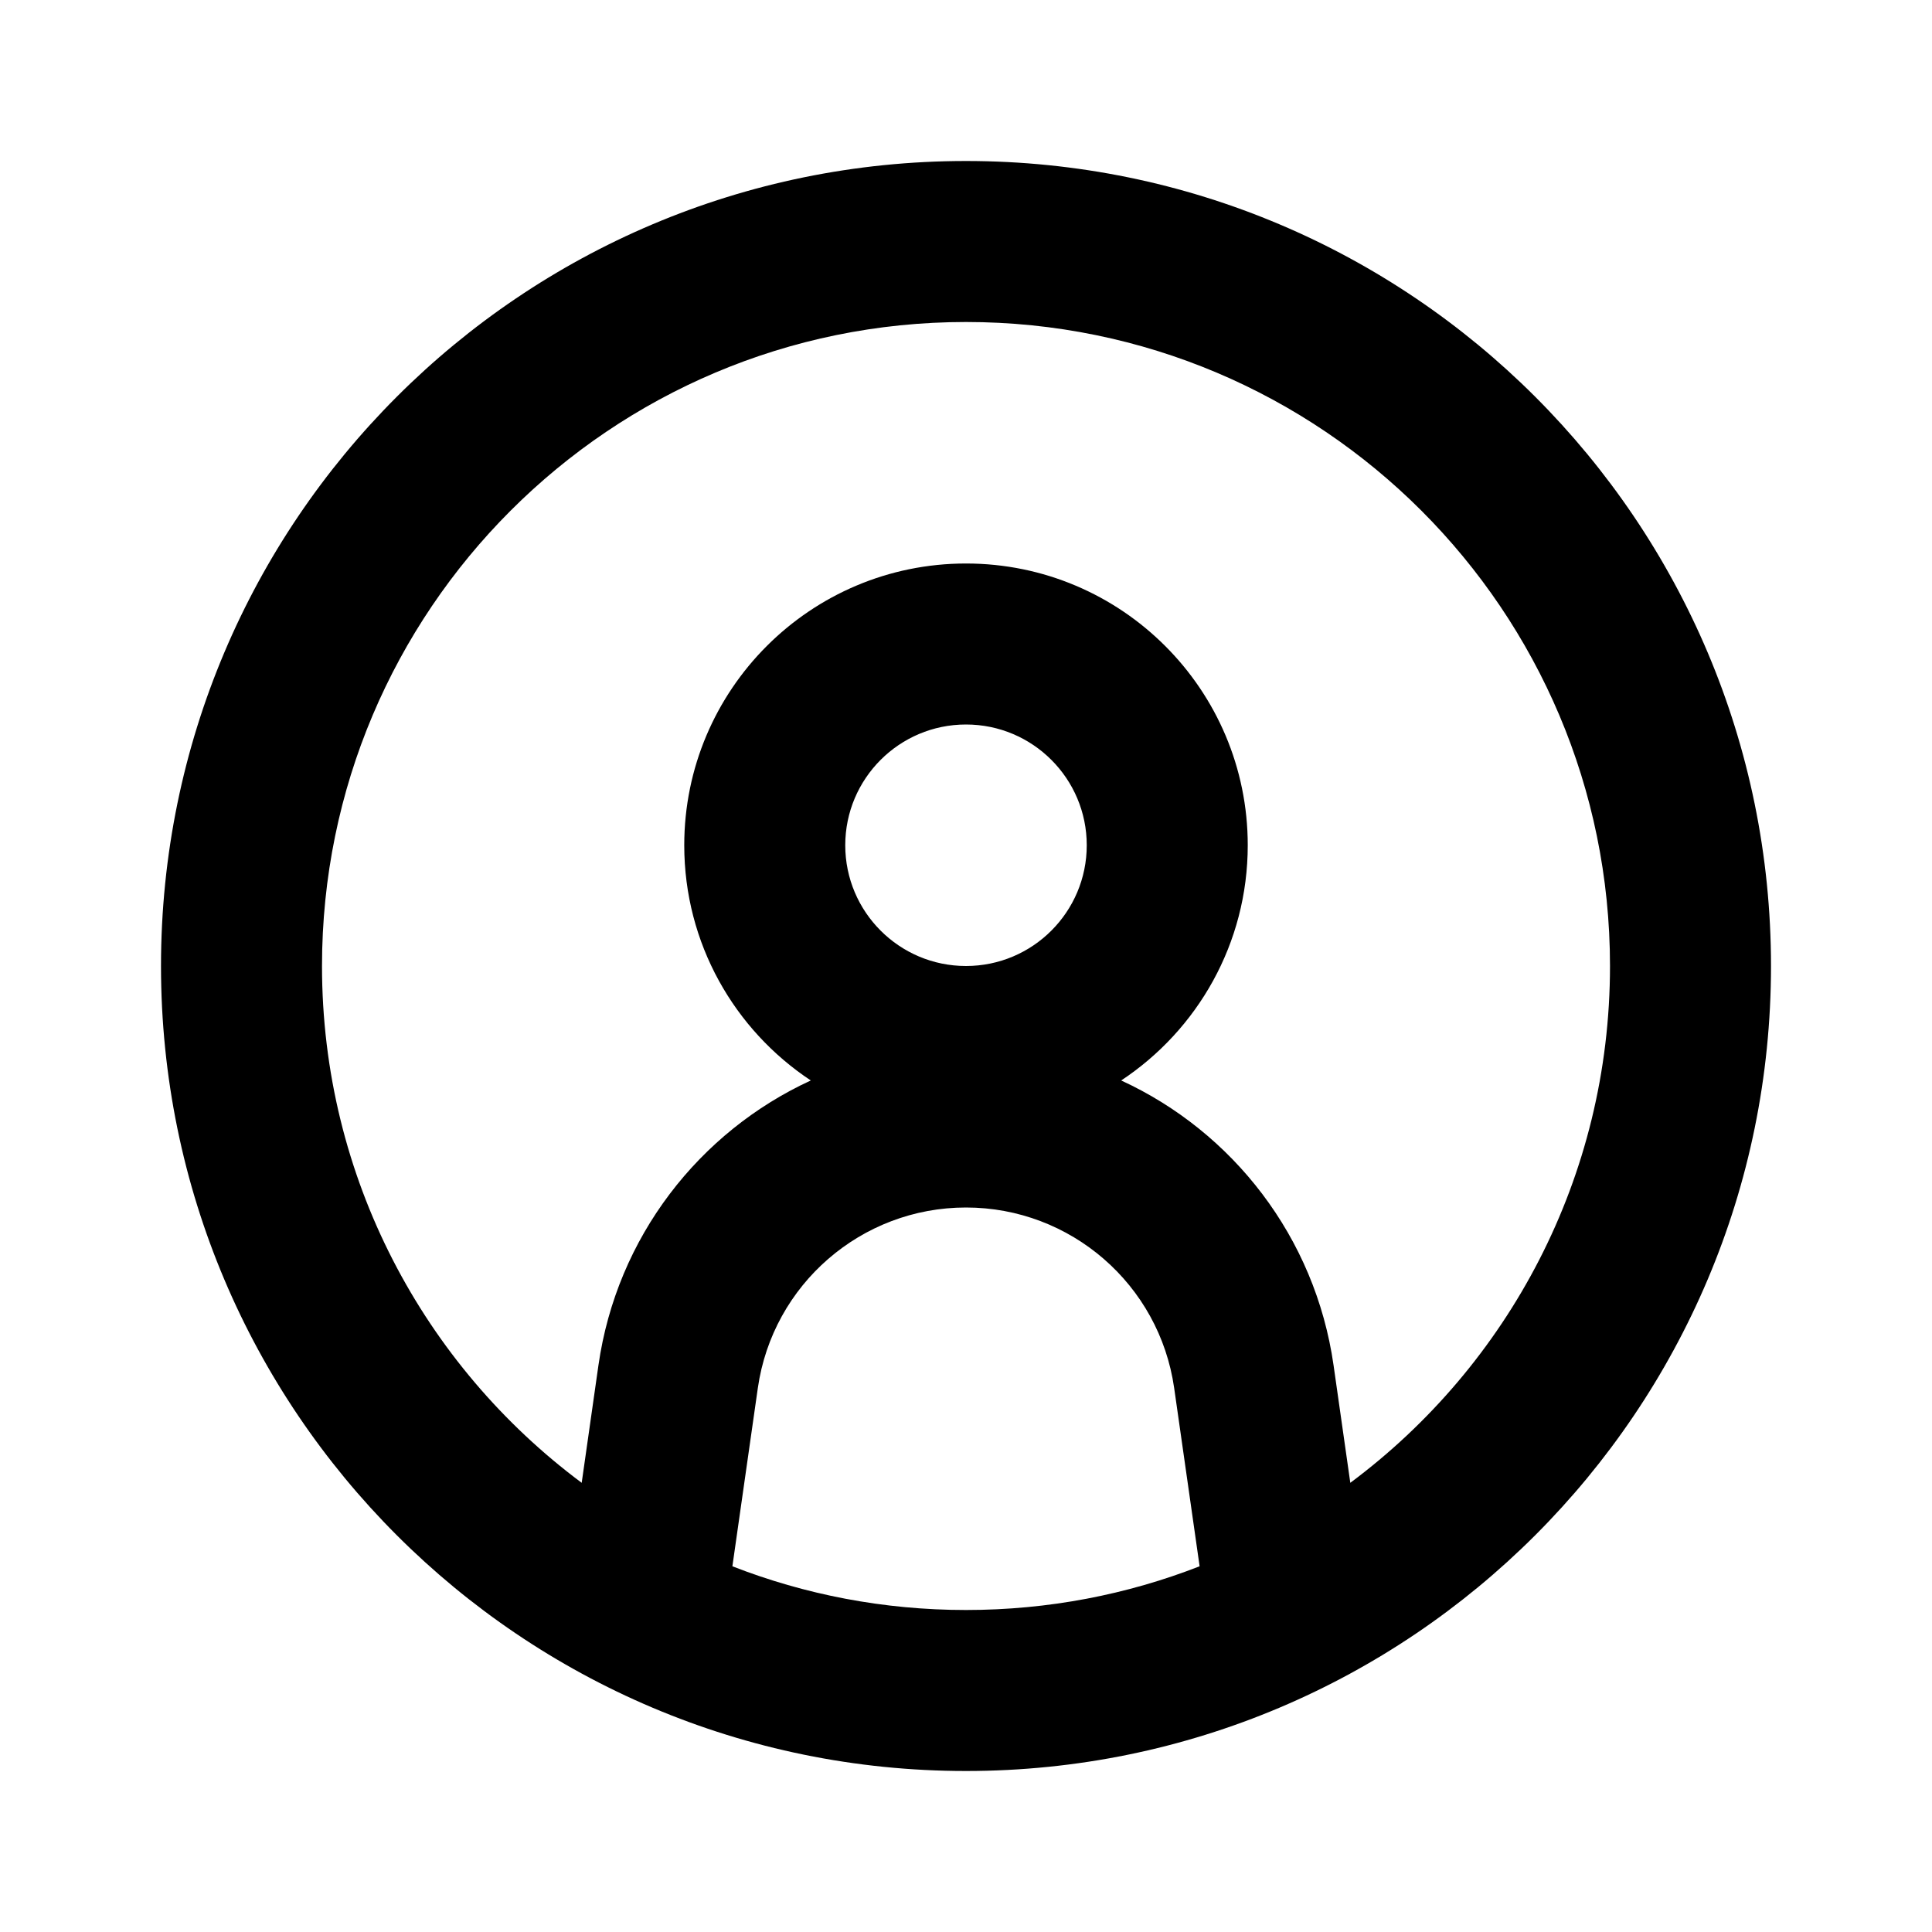 <svg width="24" height="24" viewBox="0 0 24 24" fill="none" xmlns="http://www.w3.org/2000/svg">
<path fill-rule="evenodd" clip-rule="evenodd" d="M22 12C22 17.523 17.523 22 12 22C6.477 22 2 17.523 2 12C2 6.477 6.477 2 12 2C17.523 2 22 6.477 22 12ZM14.902 19.457C14.002 19.808 13.024 20 12 20C10.976 20 9.998 19.808 9.098 19.457L9.414 17.243C9.598 15.956 10.7 15 12 15C13.3 15 14.402 15.956 14.586 17.243L14.902 19.457ZM16.774 18.42L16.566 16.96C16.338 15.366 15.312 14.059 13.928 13.422C14.875 12.795 15.5 11.721 15.5 10.5C15.5 8.567 13.933 7 12 7C10.067 7 8.5 8.567 8.5 10.5C8.5 11.721 9.125 12.795 10.072 13.422C8.688 14.059 7.662 15.366 7.434 16.96L7.226 18.42C5.268 16.962 4 14.629 4 12C4 7.582 7.582 4 12 4C16.418 4 20 7.582 20 12C20 14.629 18.732 16.962 16.774 18.42ZM12 12C12.828 12 13.5 11.328 13.5 10.5C13.5 9.672 12.828 9 12 9C11.172 9 10.5 9.672 10.5 10.5C10.5 11.328 11.172 12 12 12Z" fill="currentColor"/>
</svg>
